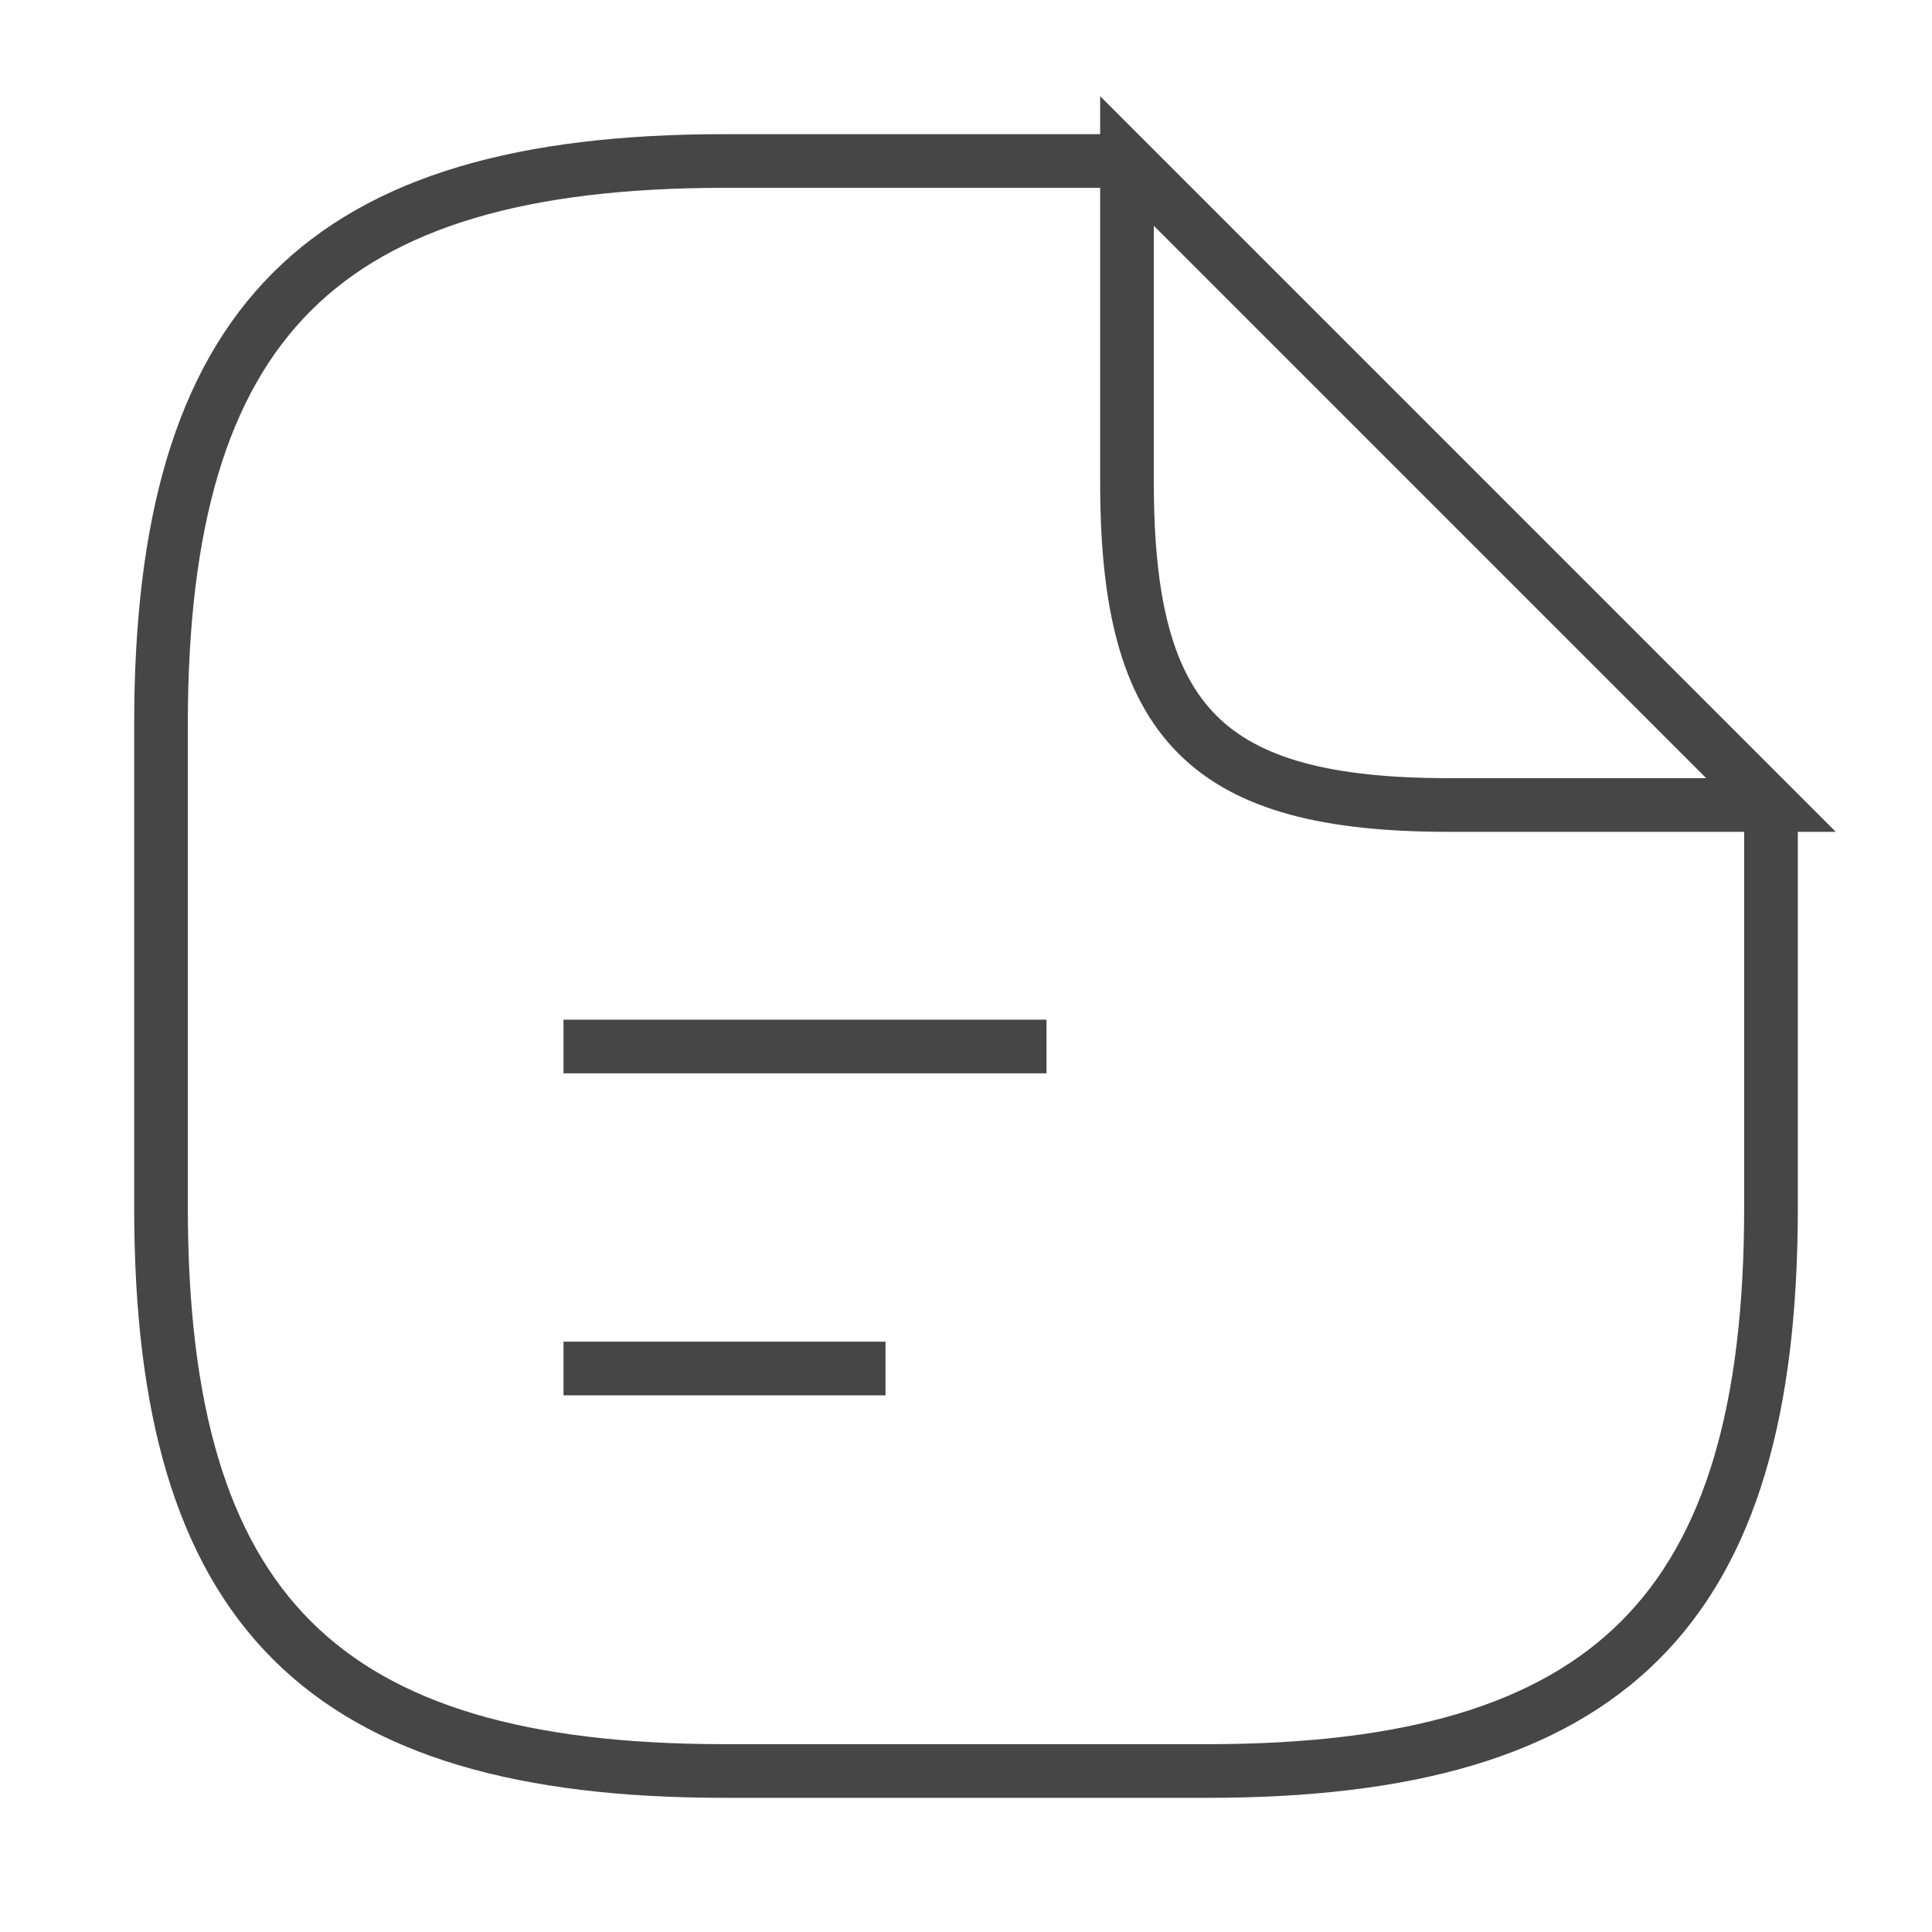 <svg width="36" height="36" viewBox="0 0 36 36" fill="none" xmlns="http://www.w3.org/2000/svg">
<path d="M33 15V22.5C33 30 30 33 22.5 33H13.5C6 33 3 30 3 22.5V13.5C3 6 6 3 13.5 3H21" stroke="#474646" strokeWidth="2" strokeLinecap="round" strokeLinejoin="round"/>
<path d="M33 15H27C22.5 15 21 13.5 21 9V3L33 15Z" stroke="#474646" strokeWidth="2" strokeLinecap="round" strokeLinejoin="round"/>
<path d="M10.5 19.5H19.5" stroke="#474646" strokeWidth="2" strokeLinecap="round" strokeLinejoin="round"/>
<path d="M10.5 25.5H16.5" stroke="#474646" strokeWidth="2" strokeLinecap="round" strokeLinejoin="round"/>
</svg>
